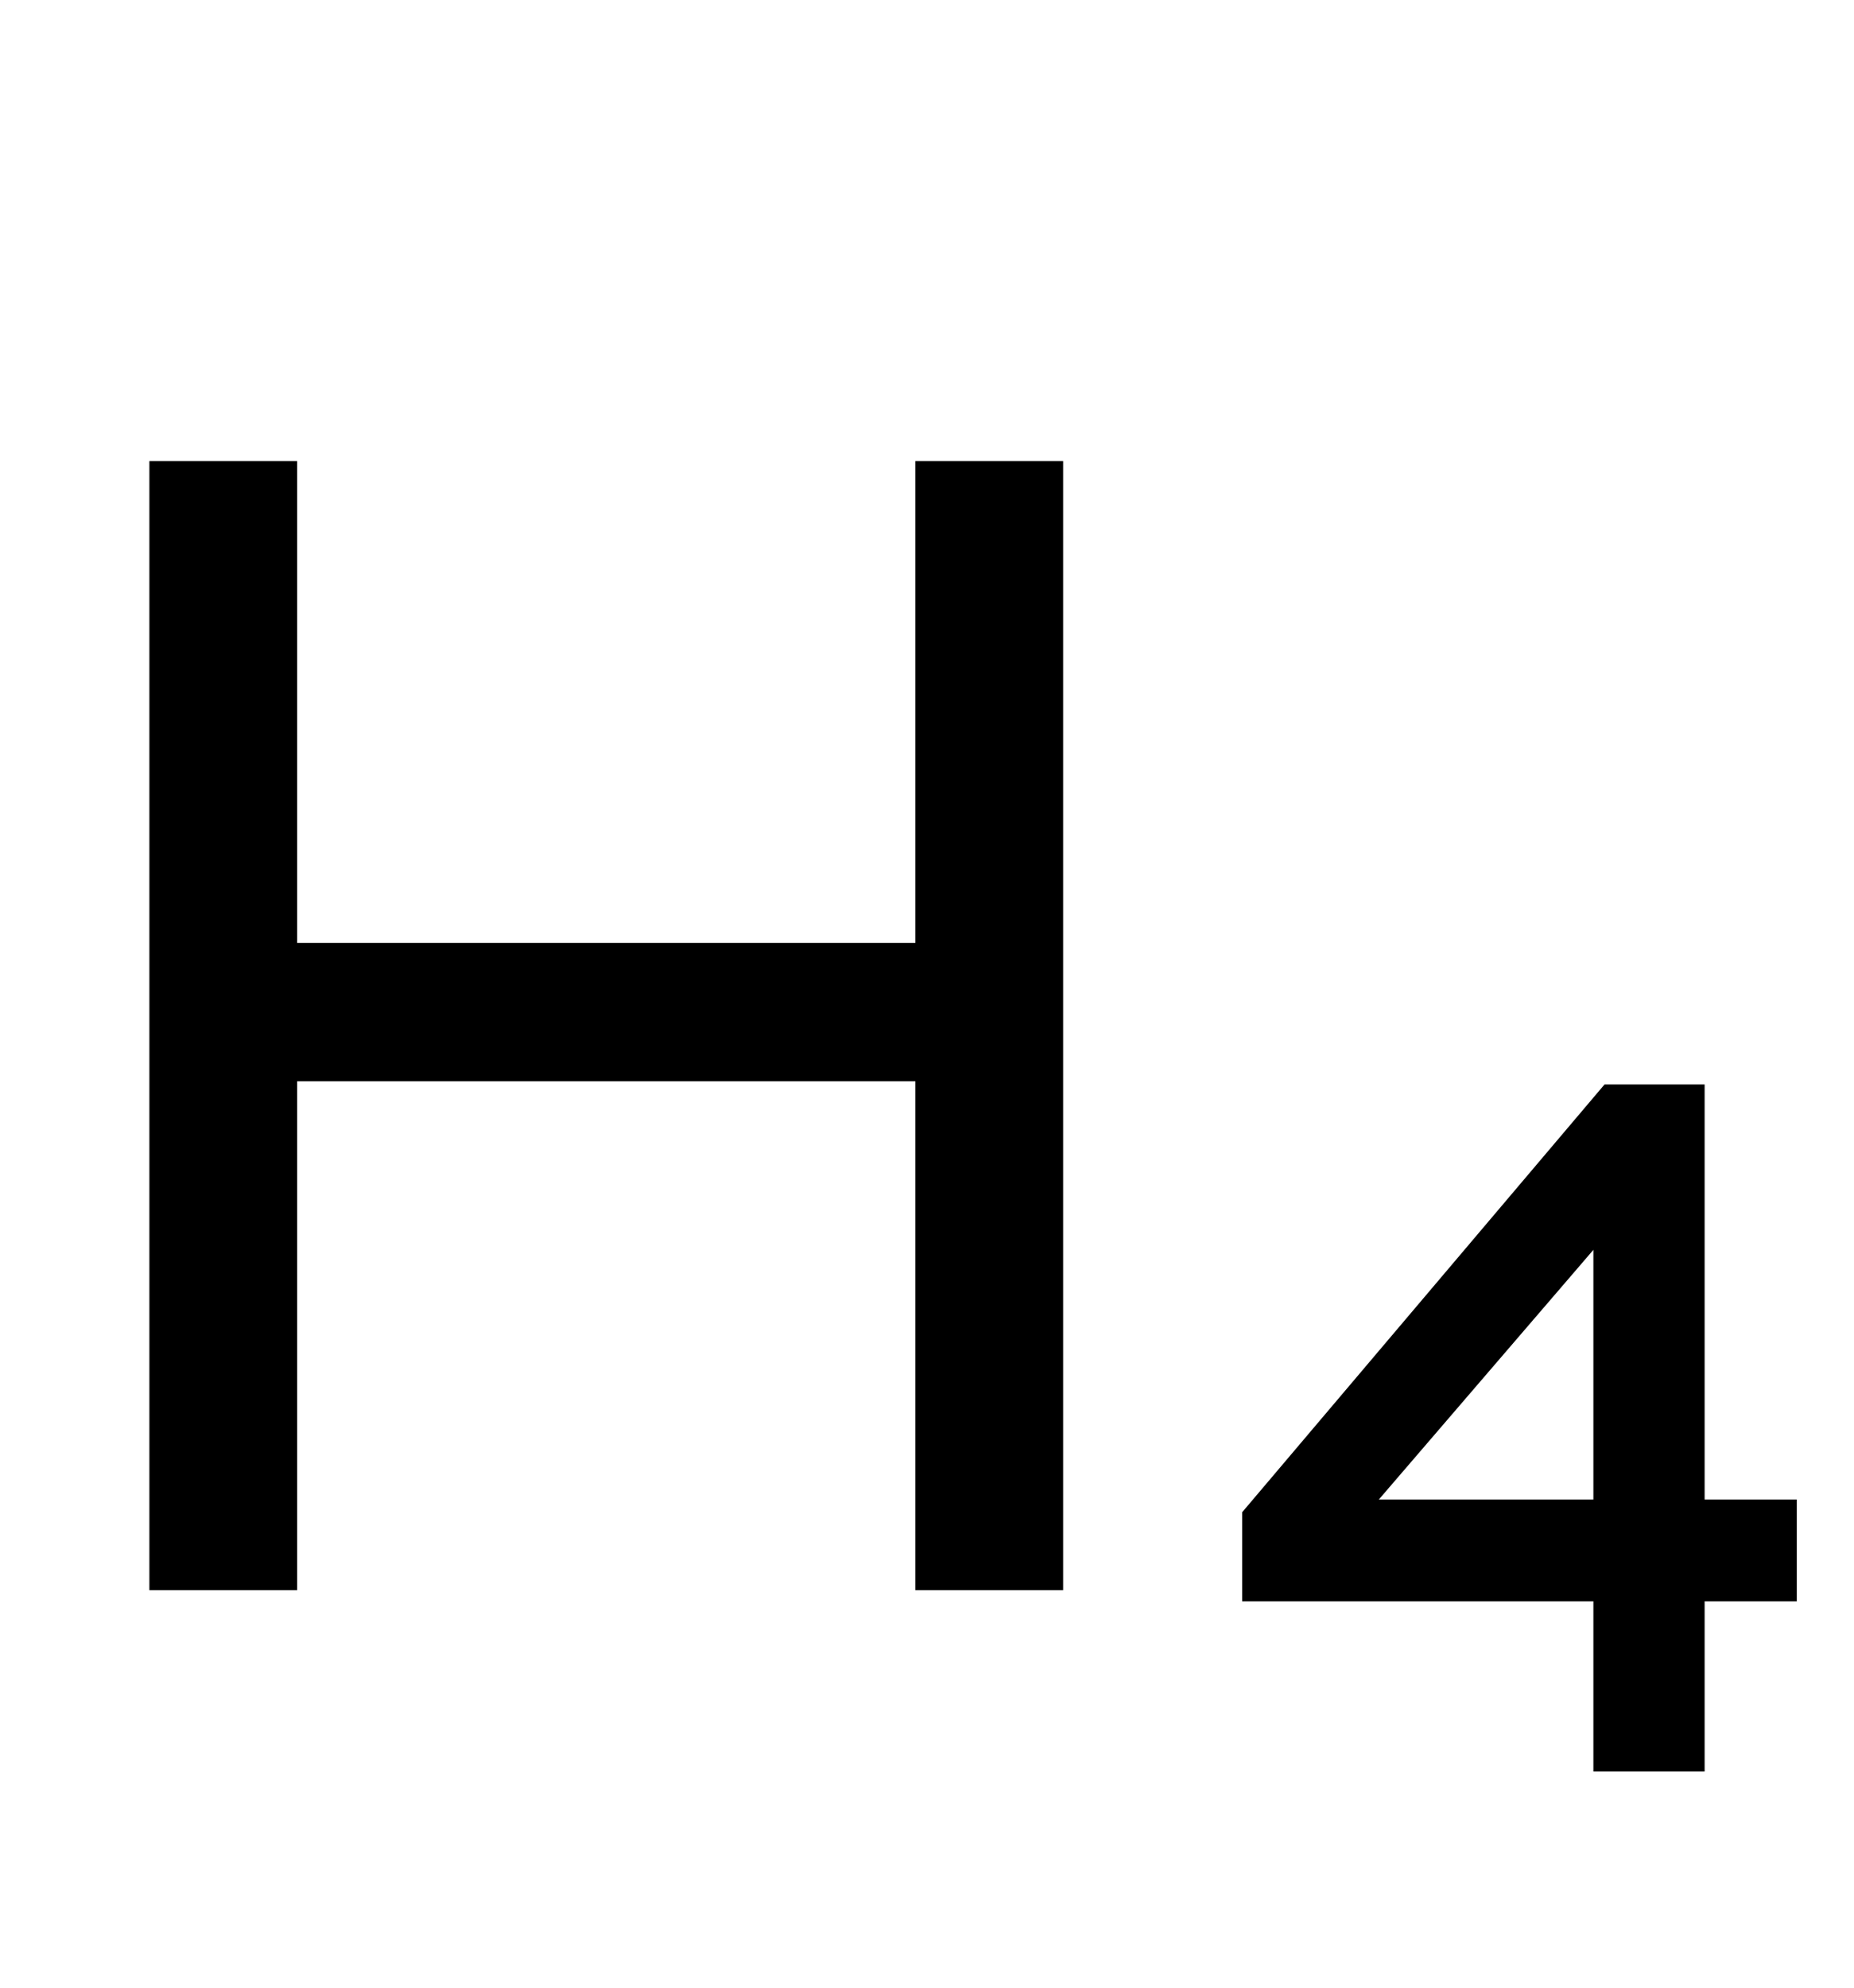 <svg width="14" height="15" viewBox="0 0 14 15" fill="none" xmlns="http://www.w3.org/2000/svg">
<path d="M1.128 12V3.48H2.244V7.116H6.912V3.48H8.028V12H6.912V8.16H2.244V12H1.128ZM12.032 13.368V12.084H9.38V11.412L12.116 8.184H12.872V11.316H13.568V12.084H12.872V13.368H12.032ZM10.412 11.316H12.032V9.432L10.412 11.316Z" fill="black"/>
</svg>
